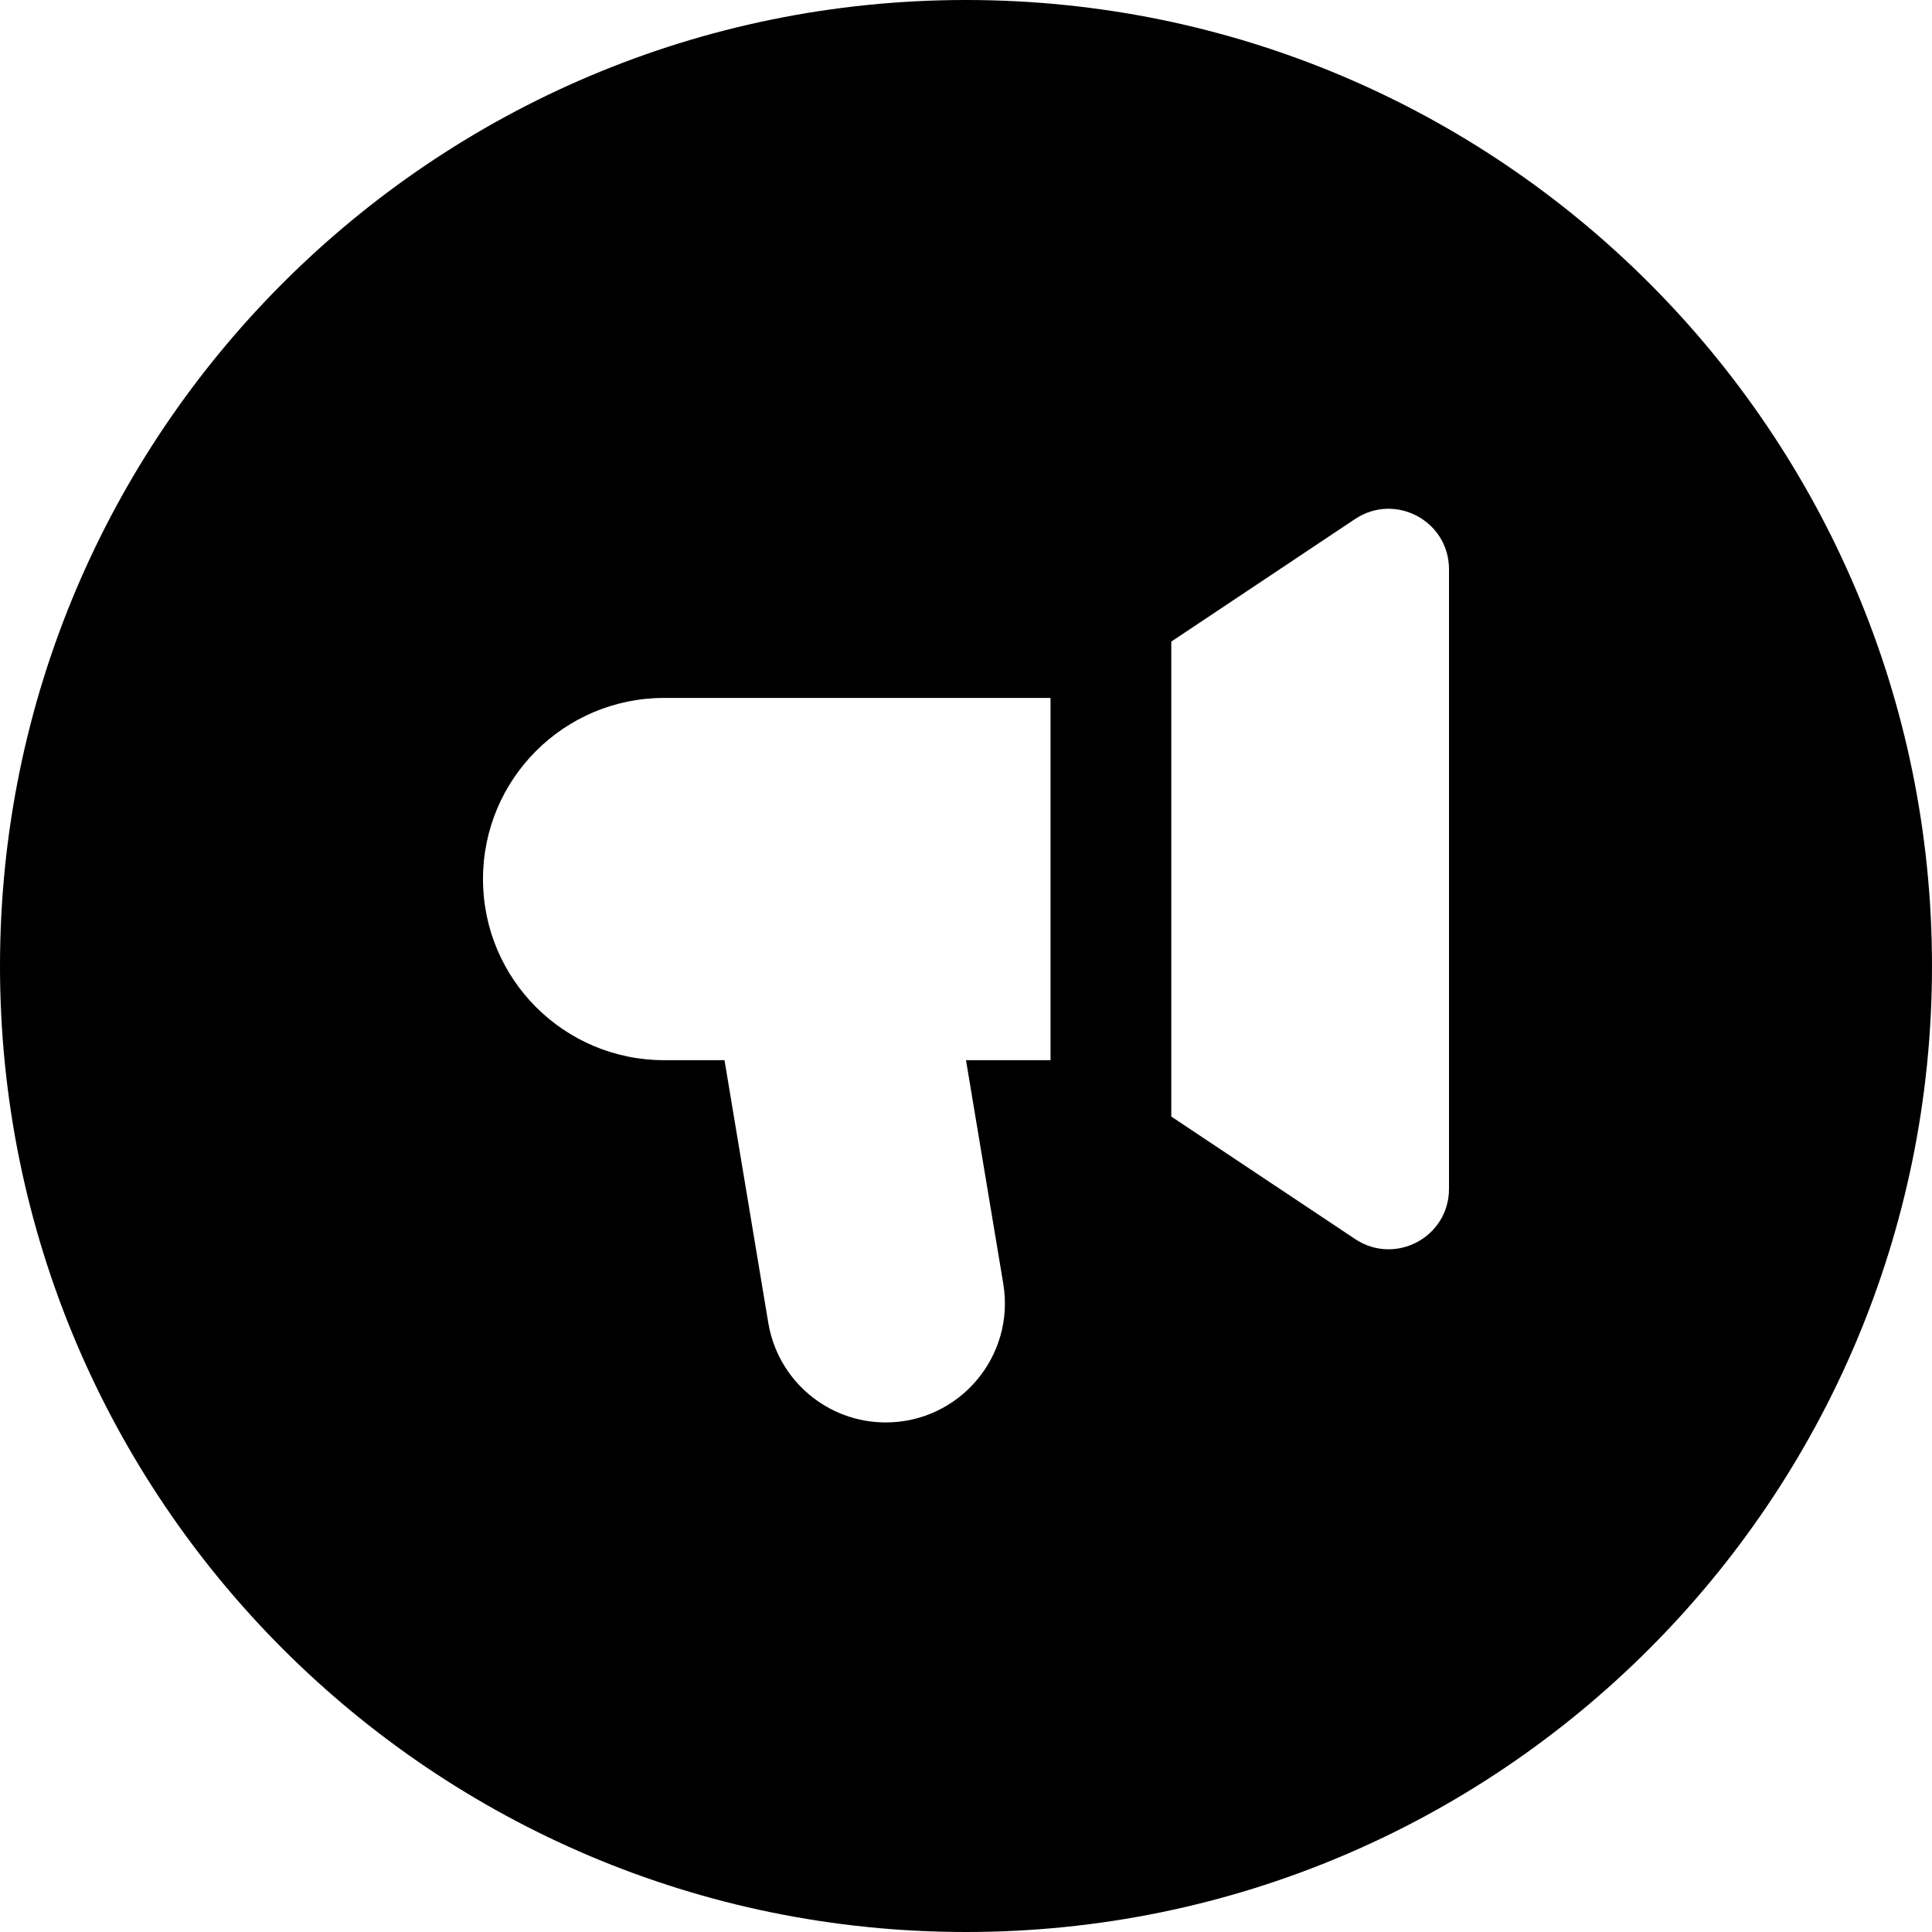 <svg width="24" height="24" viewBox="0 0 24 24" fill="none" xmlns="http://www.w3.org/2000/svg">
<path d="M12 24C18.627 24 24 18.627 24 12C24 5.373 18.627 0 12 0C5.373 0 0 5.373 0 12C0 18.627 5.373 24 12 24ZM14.55 13.87V7.97L16.834 6.447C17.333 6.115 18 6.472 18 7.072V14.768C18 15.368 17.333 15.724 16.834 15.392L14.55 13.87ZM13.05 8.67V13.17H12L12.463 15.947C12.613 16.849 11.917 17.67 11.003 17.67C10.28 17.67 9.663 17.147 9.544 16.433L9 13.17H8.25C7.007 13.17 6 12.162 6 10.92C6 9.677 7.007 8.67 8.25 8.67H13.05Z" fill="black"/>
</svg>
